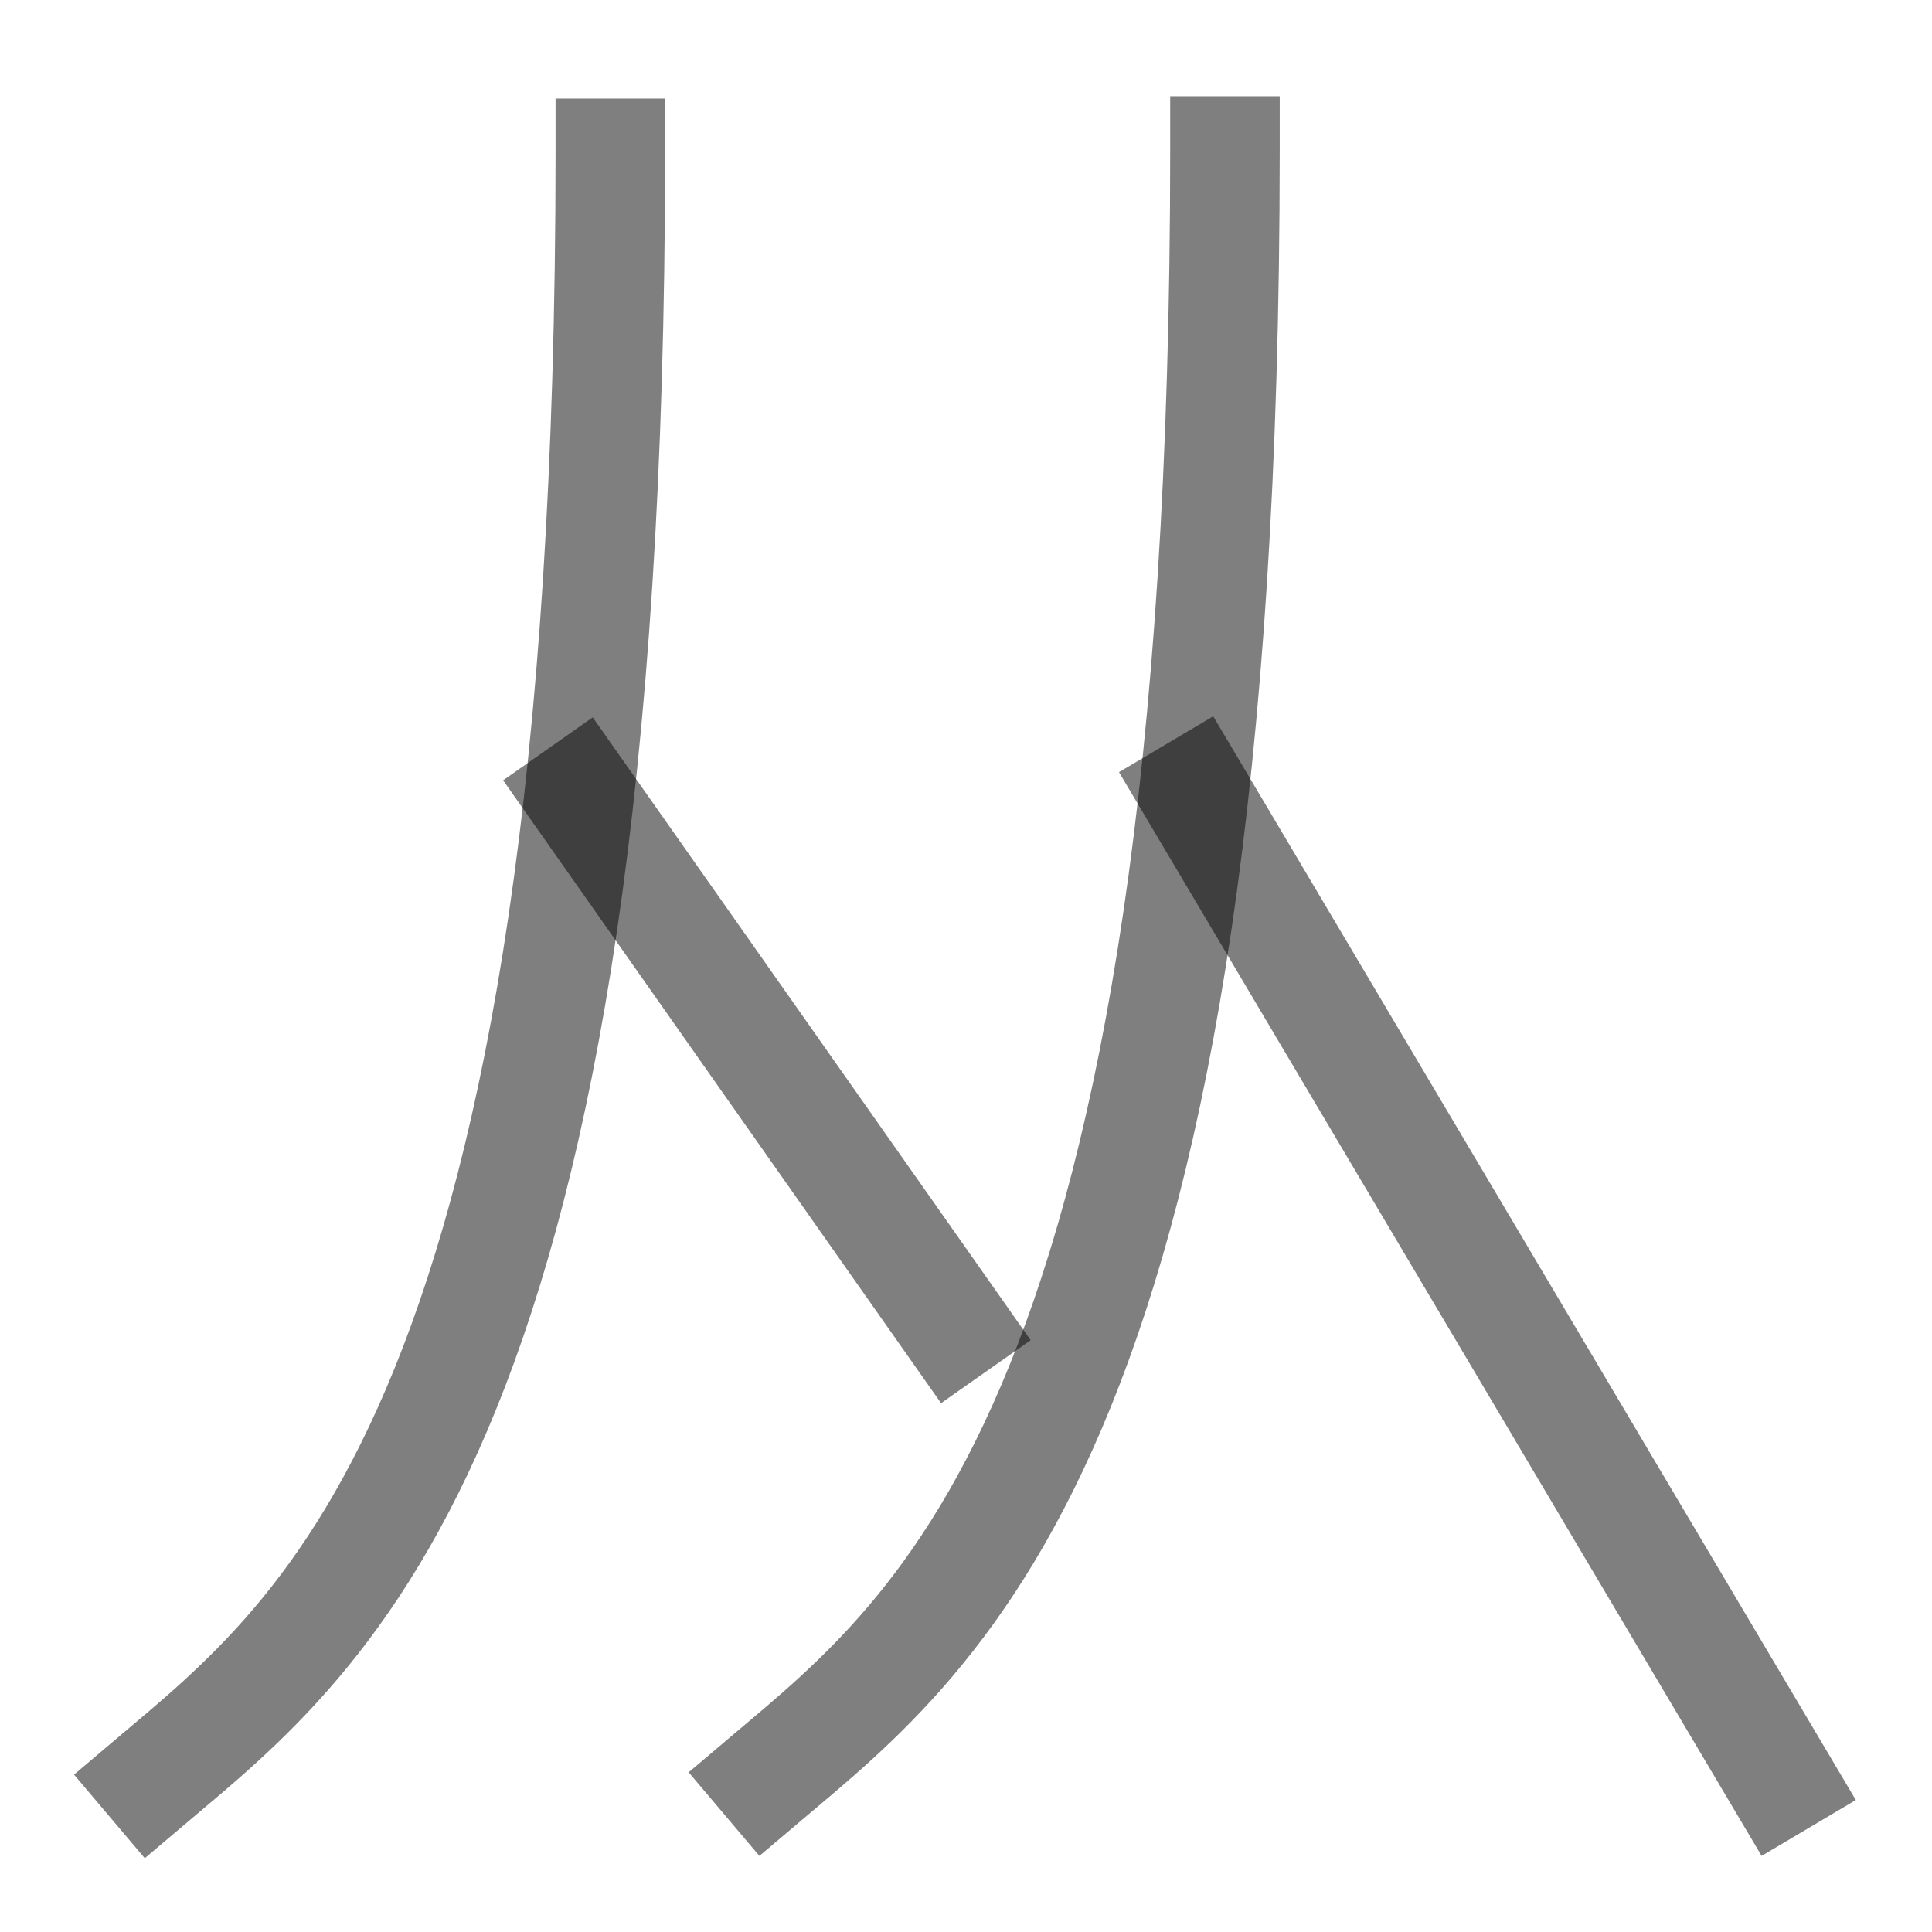 <?xml version="1.0" encoding="UTF-8" standalone="no"?>
<!-- Created with Inkscape (http://www.inkscape.org/) -->

<svg
   width="1000"
   height="1000"
   viewBox="0 0 264.583 264.583"
   version="1.1"
   id="svg5"
   xmlns="http://www.w3.org/2000/svg"
   xmlns:svg="http://www.w3.org/2000/svg">
  <defs
     id="defs2" />
  <g
     id="layer1">
    <path
       style="fill:none;fill-opacity:1;stroke:#000000;stroke-width:15;stroke-linecap:square;stroke-linejoin:bevel;stroke-dasharray:none;stroke-opacity:0.5"
       d="m 83.582,20.99 c 0,173.867 -39.236,202.917 -62.874,222.92"
       id="path2387" />
    <path
       style="fill:none;fill-opacity:1;stroke:#000000;stroke-width:15;stroke-linecap:square;stroke-linejoin:bevel;stroke-dasharray:none;stroke-opacity:0.5"
       d="m 79.35,108.685 51.347,73.03"
       id="path2389" />
    <path
       style="fill:none;fill-opacity:1;stroke:#000000;stroke-width:15;stroke-linecap:square;stroke-linejoin:bevel;stroke-dasharray:none;stroke-opacity:0.5"
       d="m 167.754,20.674 c 0,173.867 -39.236,202.917 -62.874,222.92"
       id="path2413" />
    <path
       style="fill:none;fill-opacity:1;stroke:#000000;stroke-width:15;stroke-linecap:square;stroke-linejoin:bevel;stroke-dasharray:none;stroke-opacity:0.5"
       d="m 163.521,108.369 80.354,135.515"
       id="path2415" />
  </g>
</svg>
